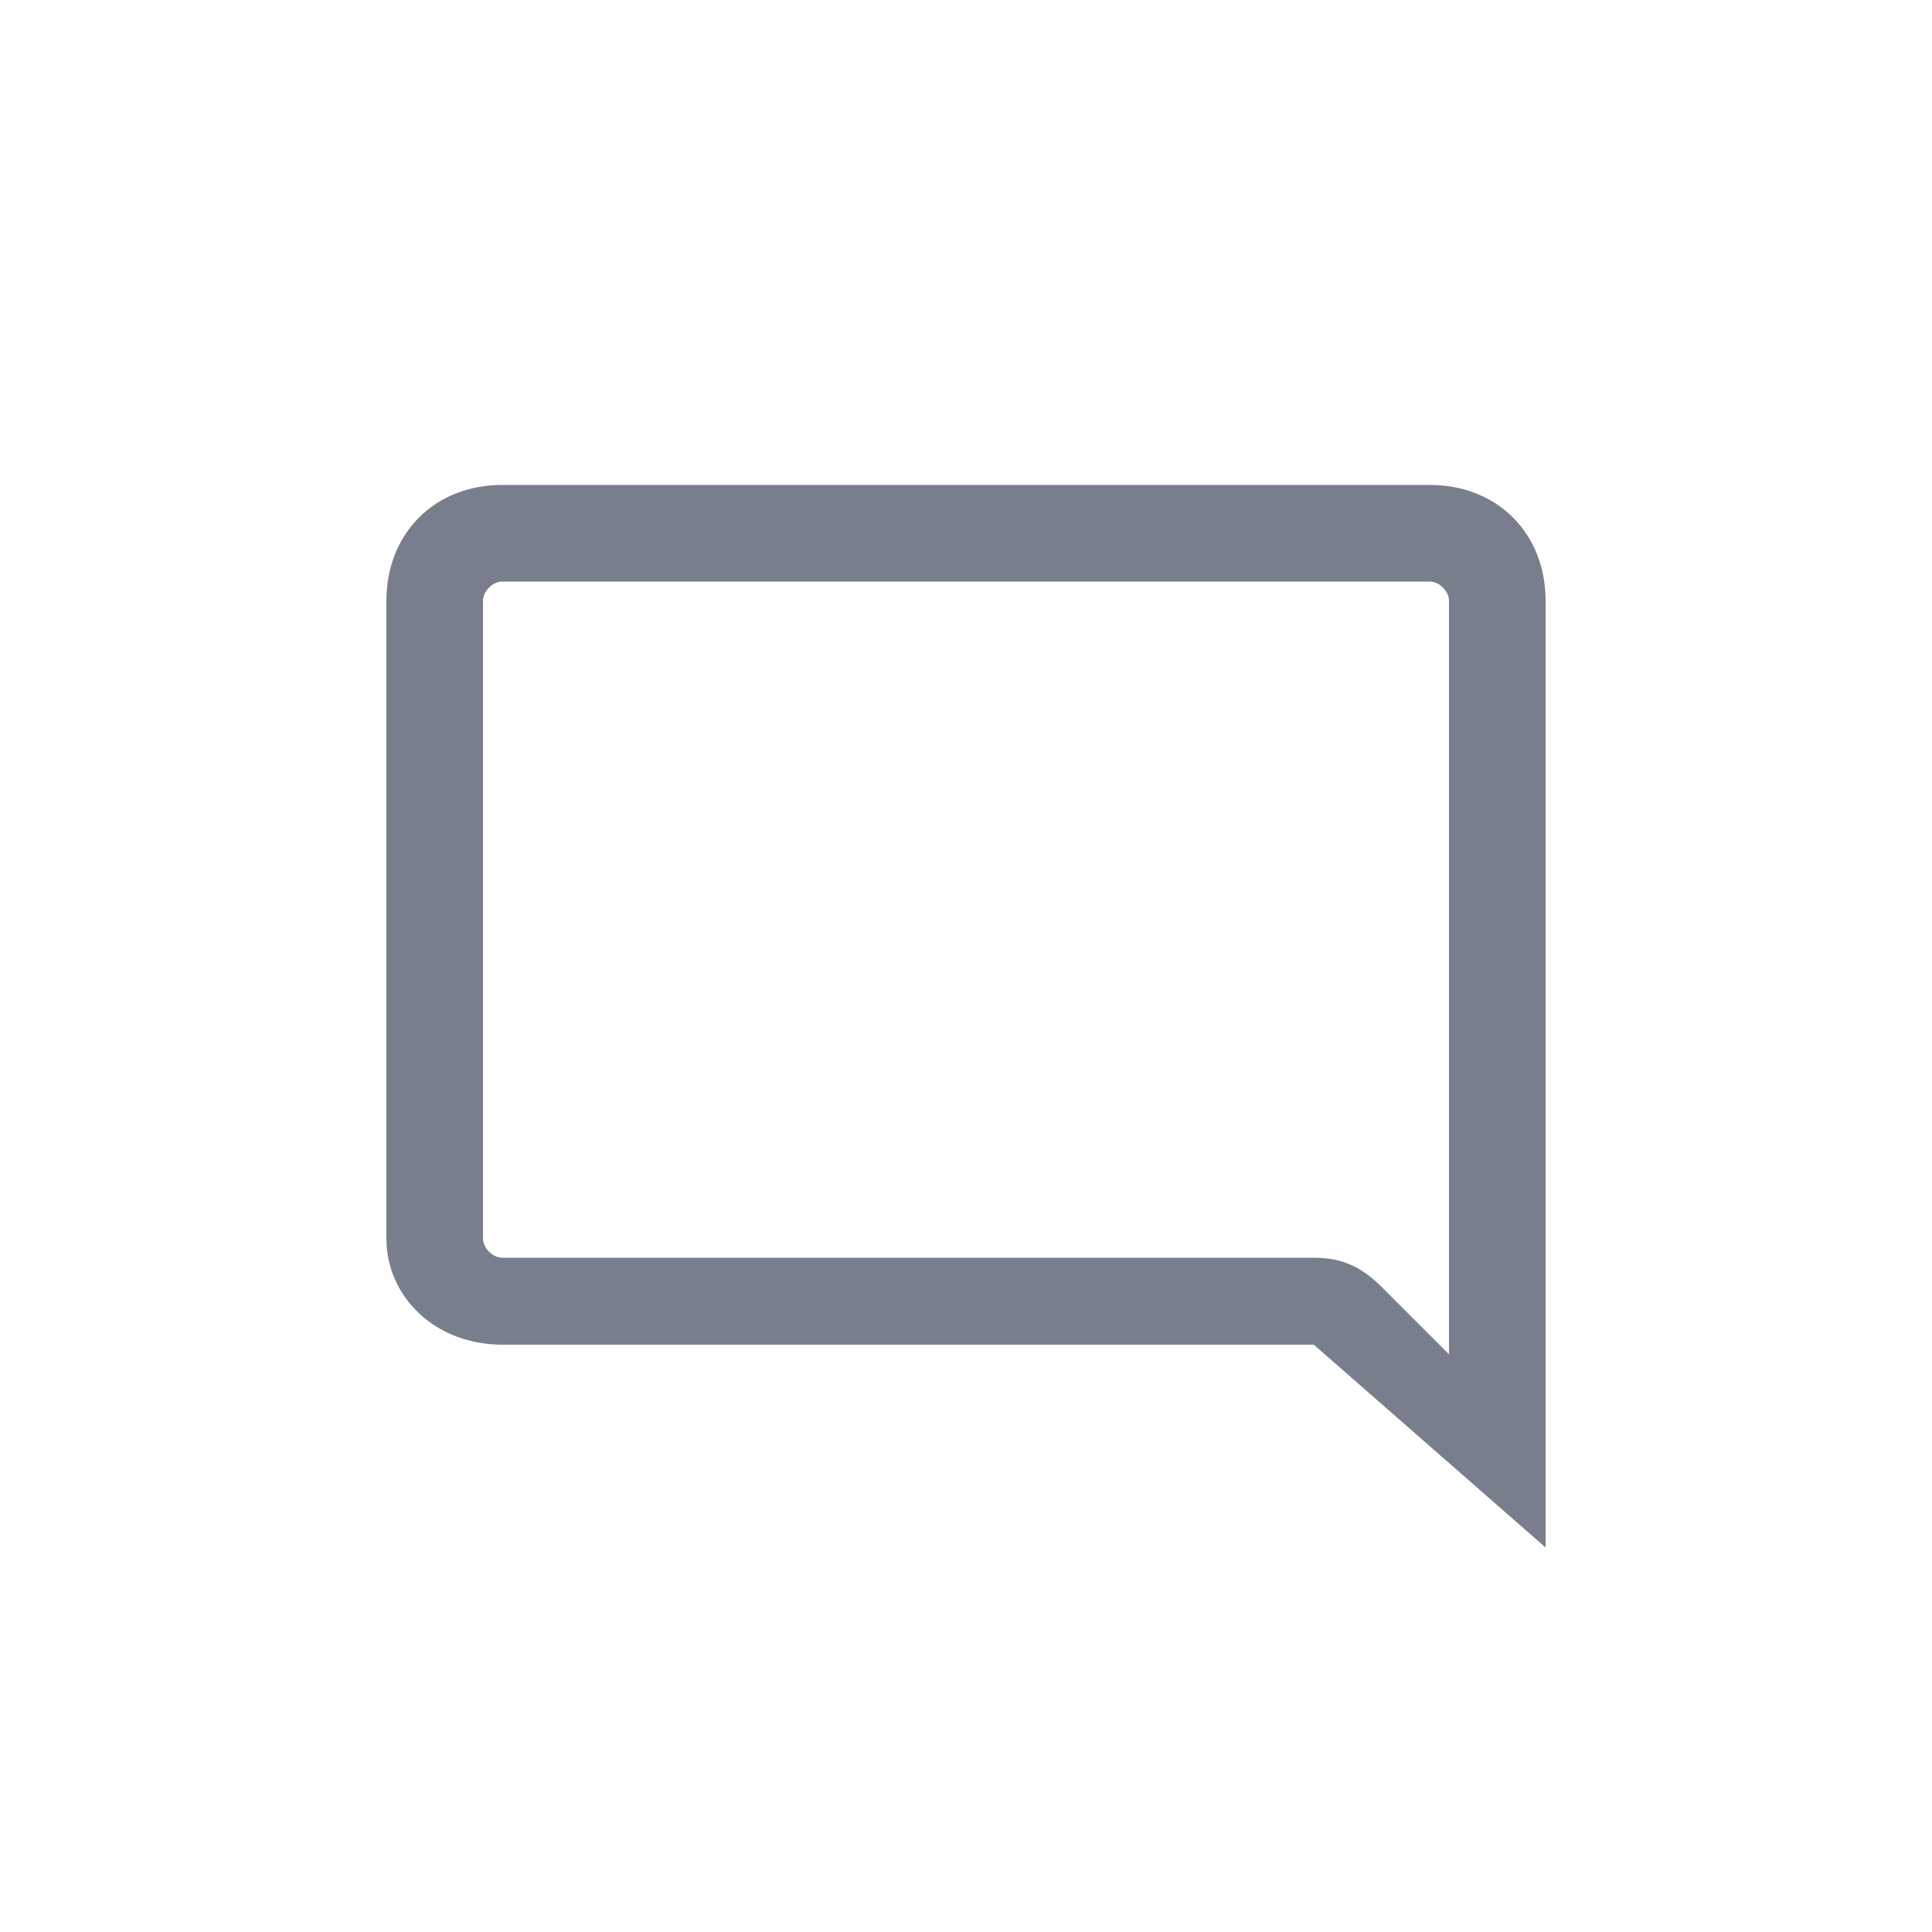 <?xml version="1.0" encoding="utf-8"?>
<!-- Generator: Adobe Illustrator 24.2.1, SVG Export Plug-In . SVG Version: 6.00 Build 0)  -->
<svg version="1.1" id="Layer_1" xmlns="http://www.w3.org/2000/svg" xmlns:xlink="http://www.w3.org/1999/xlink" x="0px" y="0px"
	 viewBox="0 0 20 20" style="enable-background:new 0 0 20 20;" xml:space="preserve">
<style type="text/css">
	.st0{fill:#4A4A4A;}
	.st1{fill:#797E8D;}
	.st2{fill:none;}
	.st3{fill:#C73431;}
</style>
<g id="Icon_material-mode-comment" transform="translate(349 384.52)">
	<path class="st2" d="M-333-378.3c0-0.7-0.5-1.2-1.2-1.2h-9.6c-0.7,0-1.2,0.5-1.2,1.2v6.6c0,0.7,0.5,1.2,1.2,1.2h8.4l2.4,2.4
		L-333-378.3z"/>
	<path class="st1" d="M-343.8-378.5c-0.1,0-0.2,0.1-0.2,0.2v6.6c0,0.1,0.1,0.2,0.2,0.2h8.4c0.3,0,0.5,0.1,0.7,0.3l0.7,0.7v-7.8
		c0-0.1-0.1-0.2-0.2-0.2H-343.8 M-343.8-379.5h9.6c0.7,0,1.2,0.5,1.2,1.2l0,9.8l-2.4-2.1h-8.4c-0.7,0-1.2-0.5-1.2-1.1v-6.6
		C-345-379-344.5-379.5-343.8-379.5z"/>
</g>
</svg>
